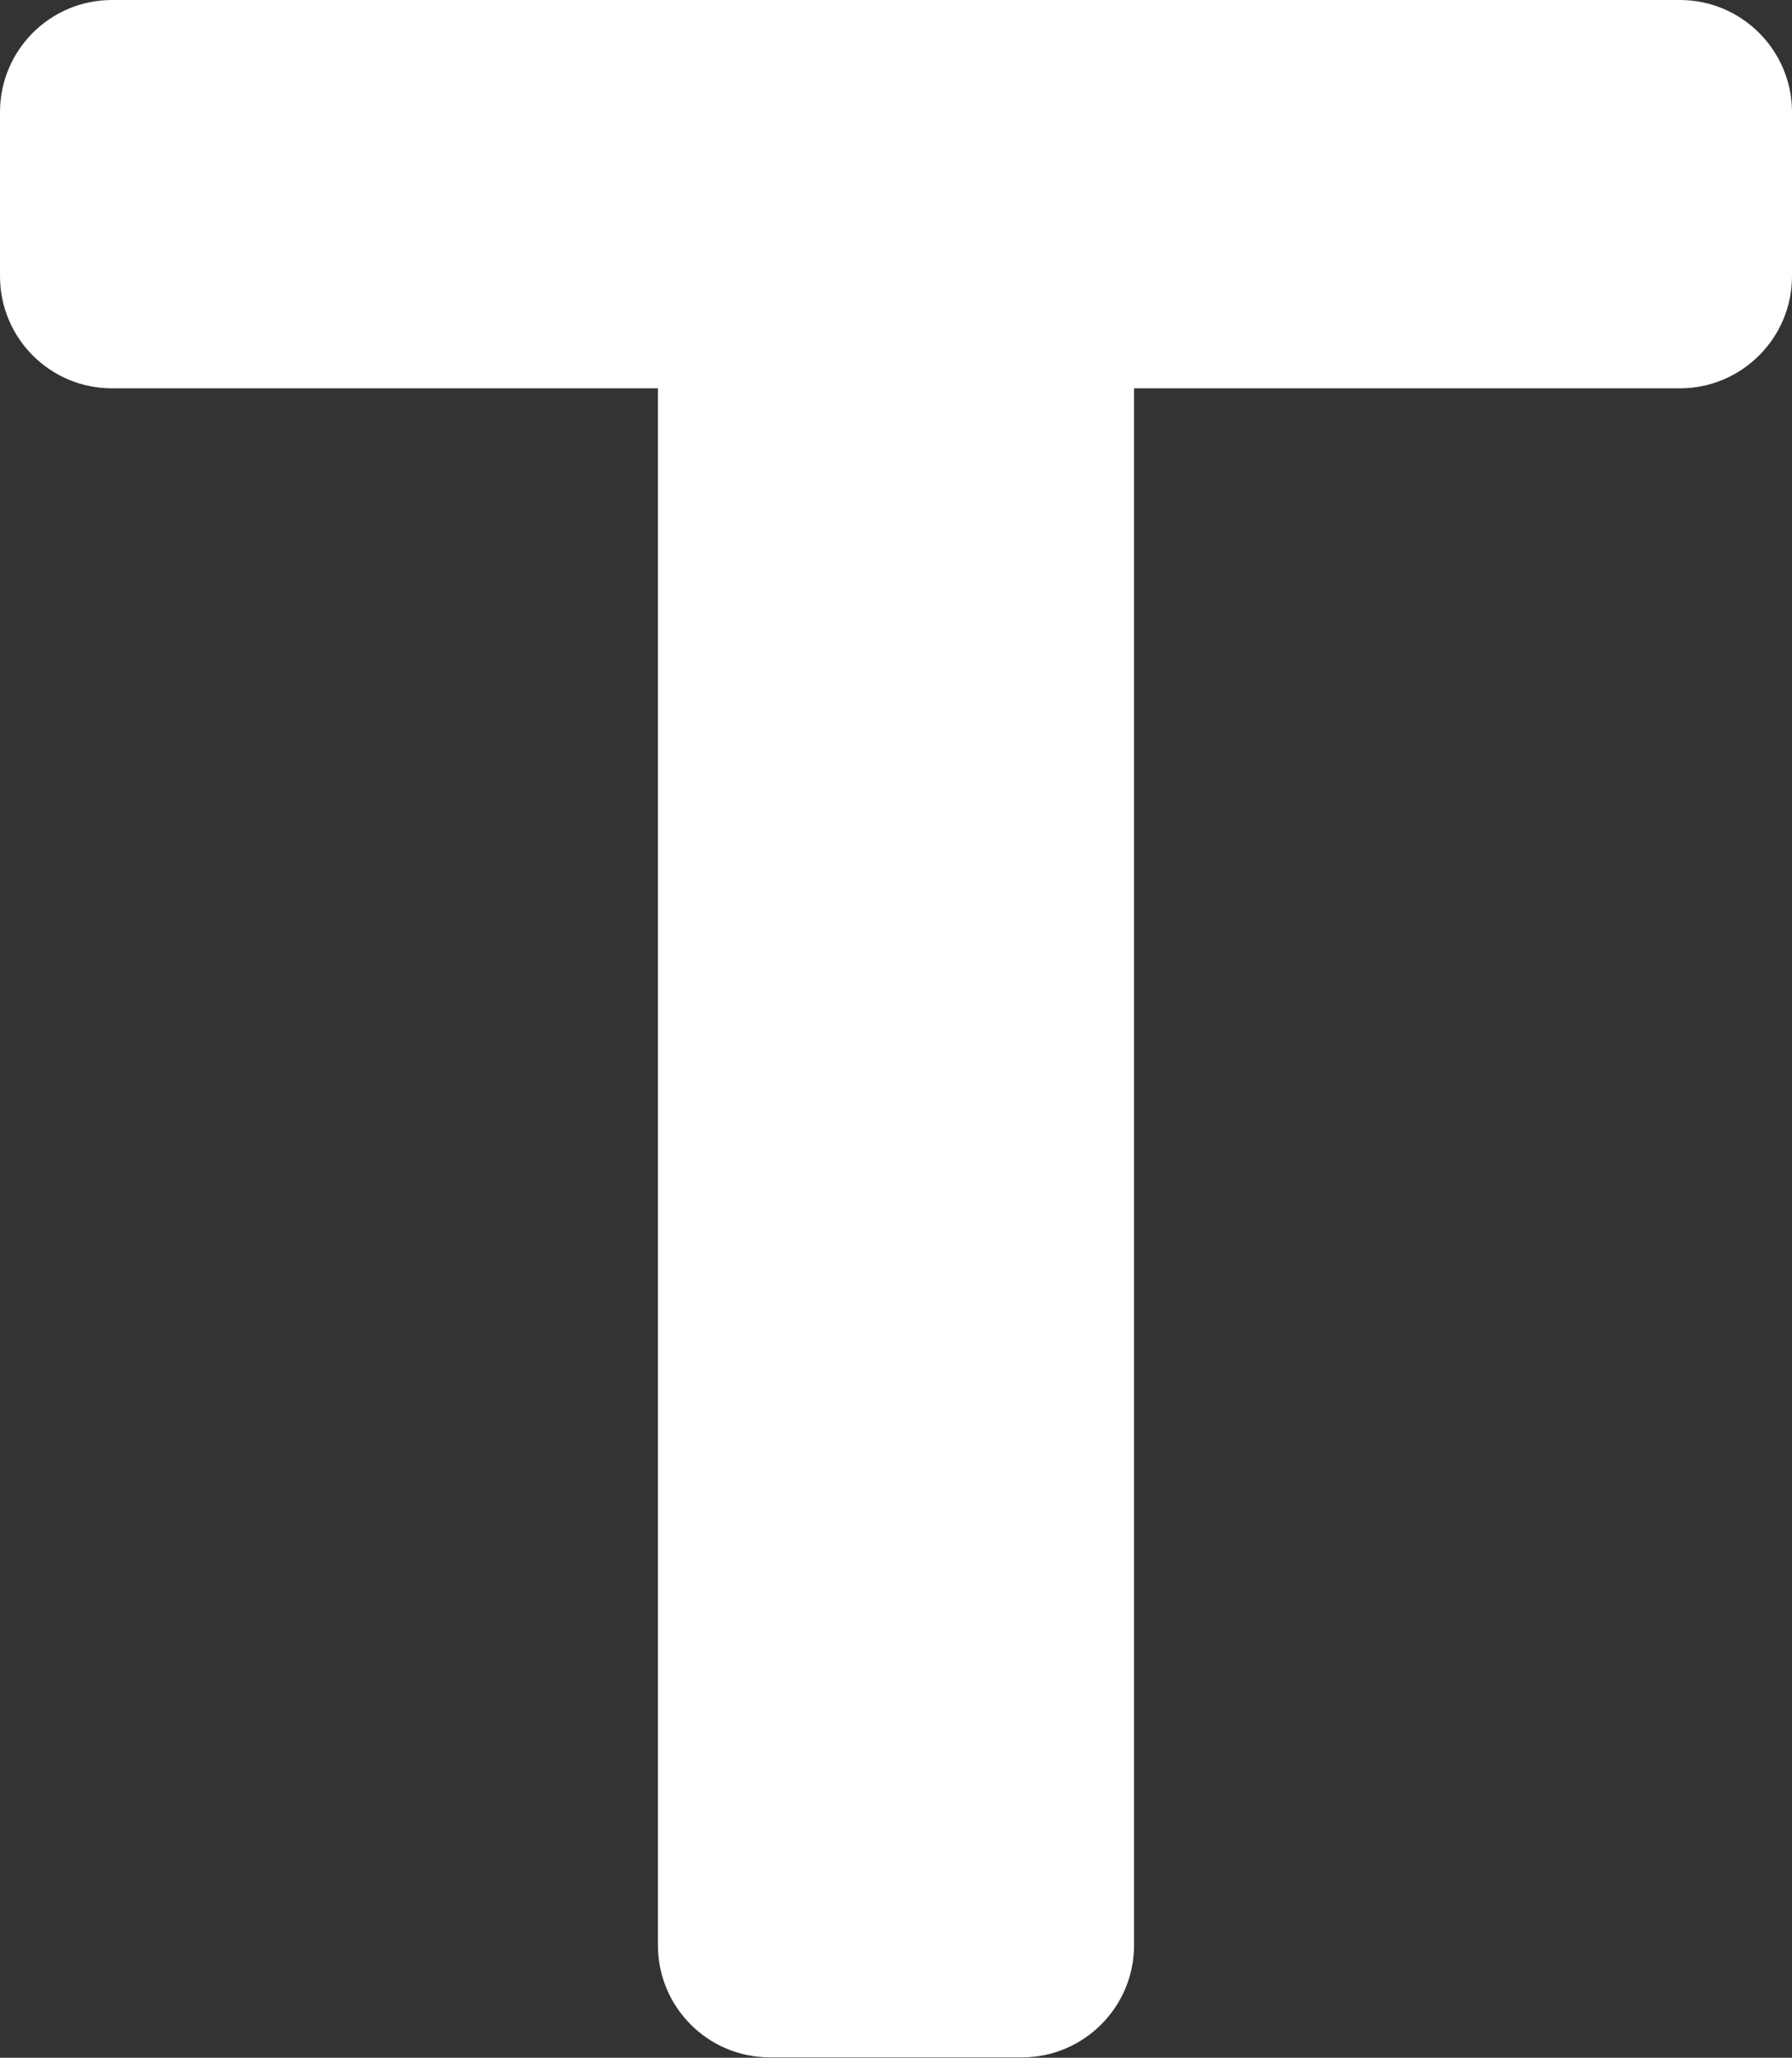 <?xml version="1.0" encoding="UTF-8"?>
<svg id="Layer_2" data-name="Layer 2" xmlns="http://www.w3.org/2000/svg" viewBox="0 0 45.24 51.93">
  <rect x="0" y="0" width="45.24" height="51.93" fill="#333333" stroke="none"/>
  <defs>
    <style>
      .cls-1 {
        fill: #fff;
        stroke-width: 0px;
      }
    </style>
  </defs>
  <g id="Isi">
    <path class="cls-1" d="M42.41,0H2.83C1.26,0,0,1.27,0,2.83v4.14c0,1.56,1.26,2.83,2.83,2.83h13.78v39.29c0,1.56,1.26,2.83,2.83,2.83h6.36c1.56,0,2.83-1.27,2.83-2.83V9.8h13.78c1.56,0,2.83-1.27,2.83-2.83V2.83c0-1.56-1.27-2.83-2.83-2.83Z"/>
  </g>
</svg>